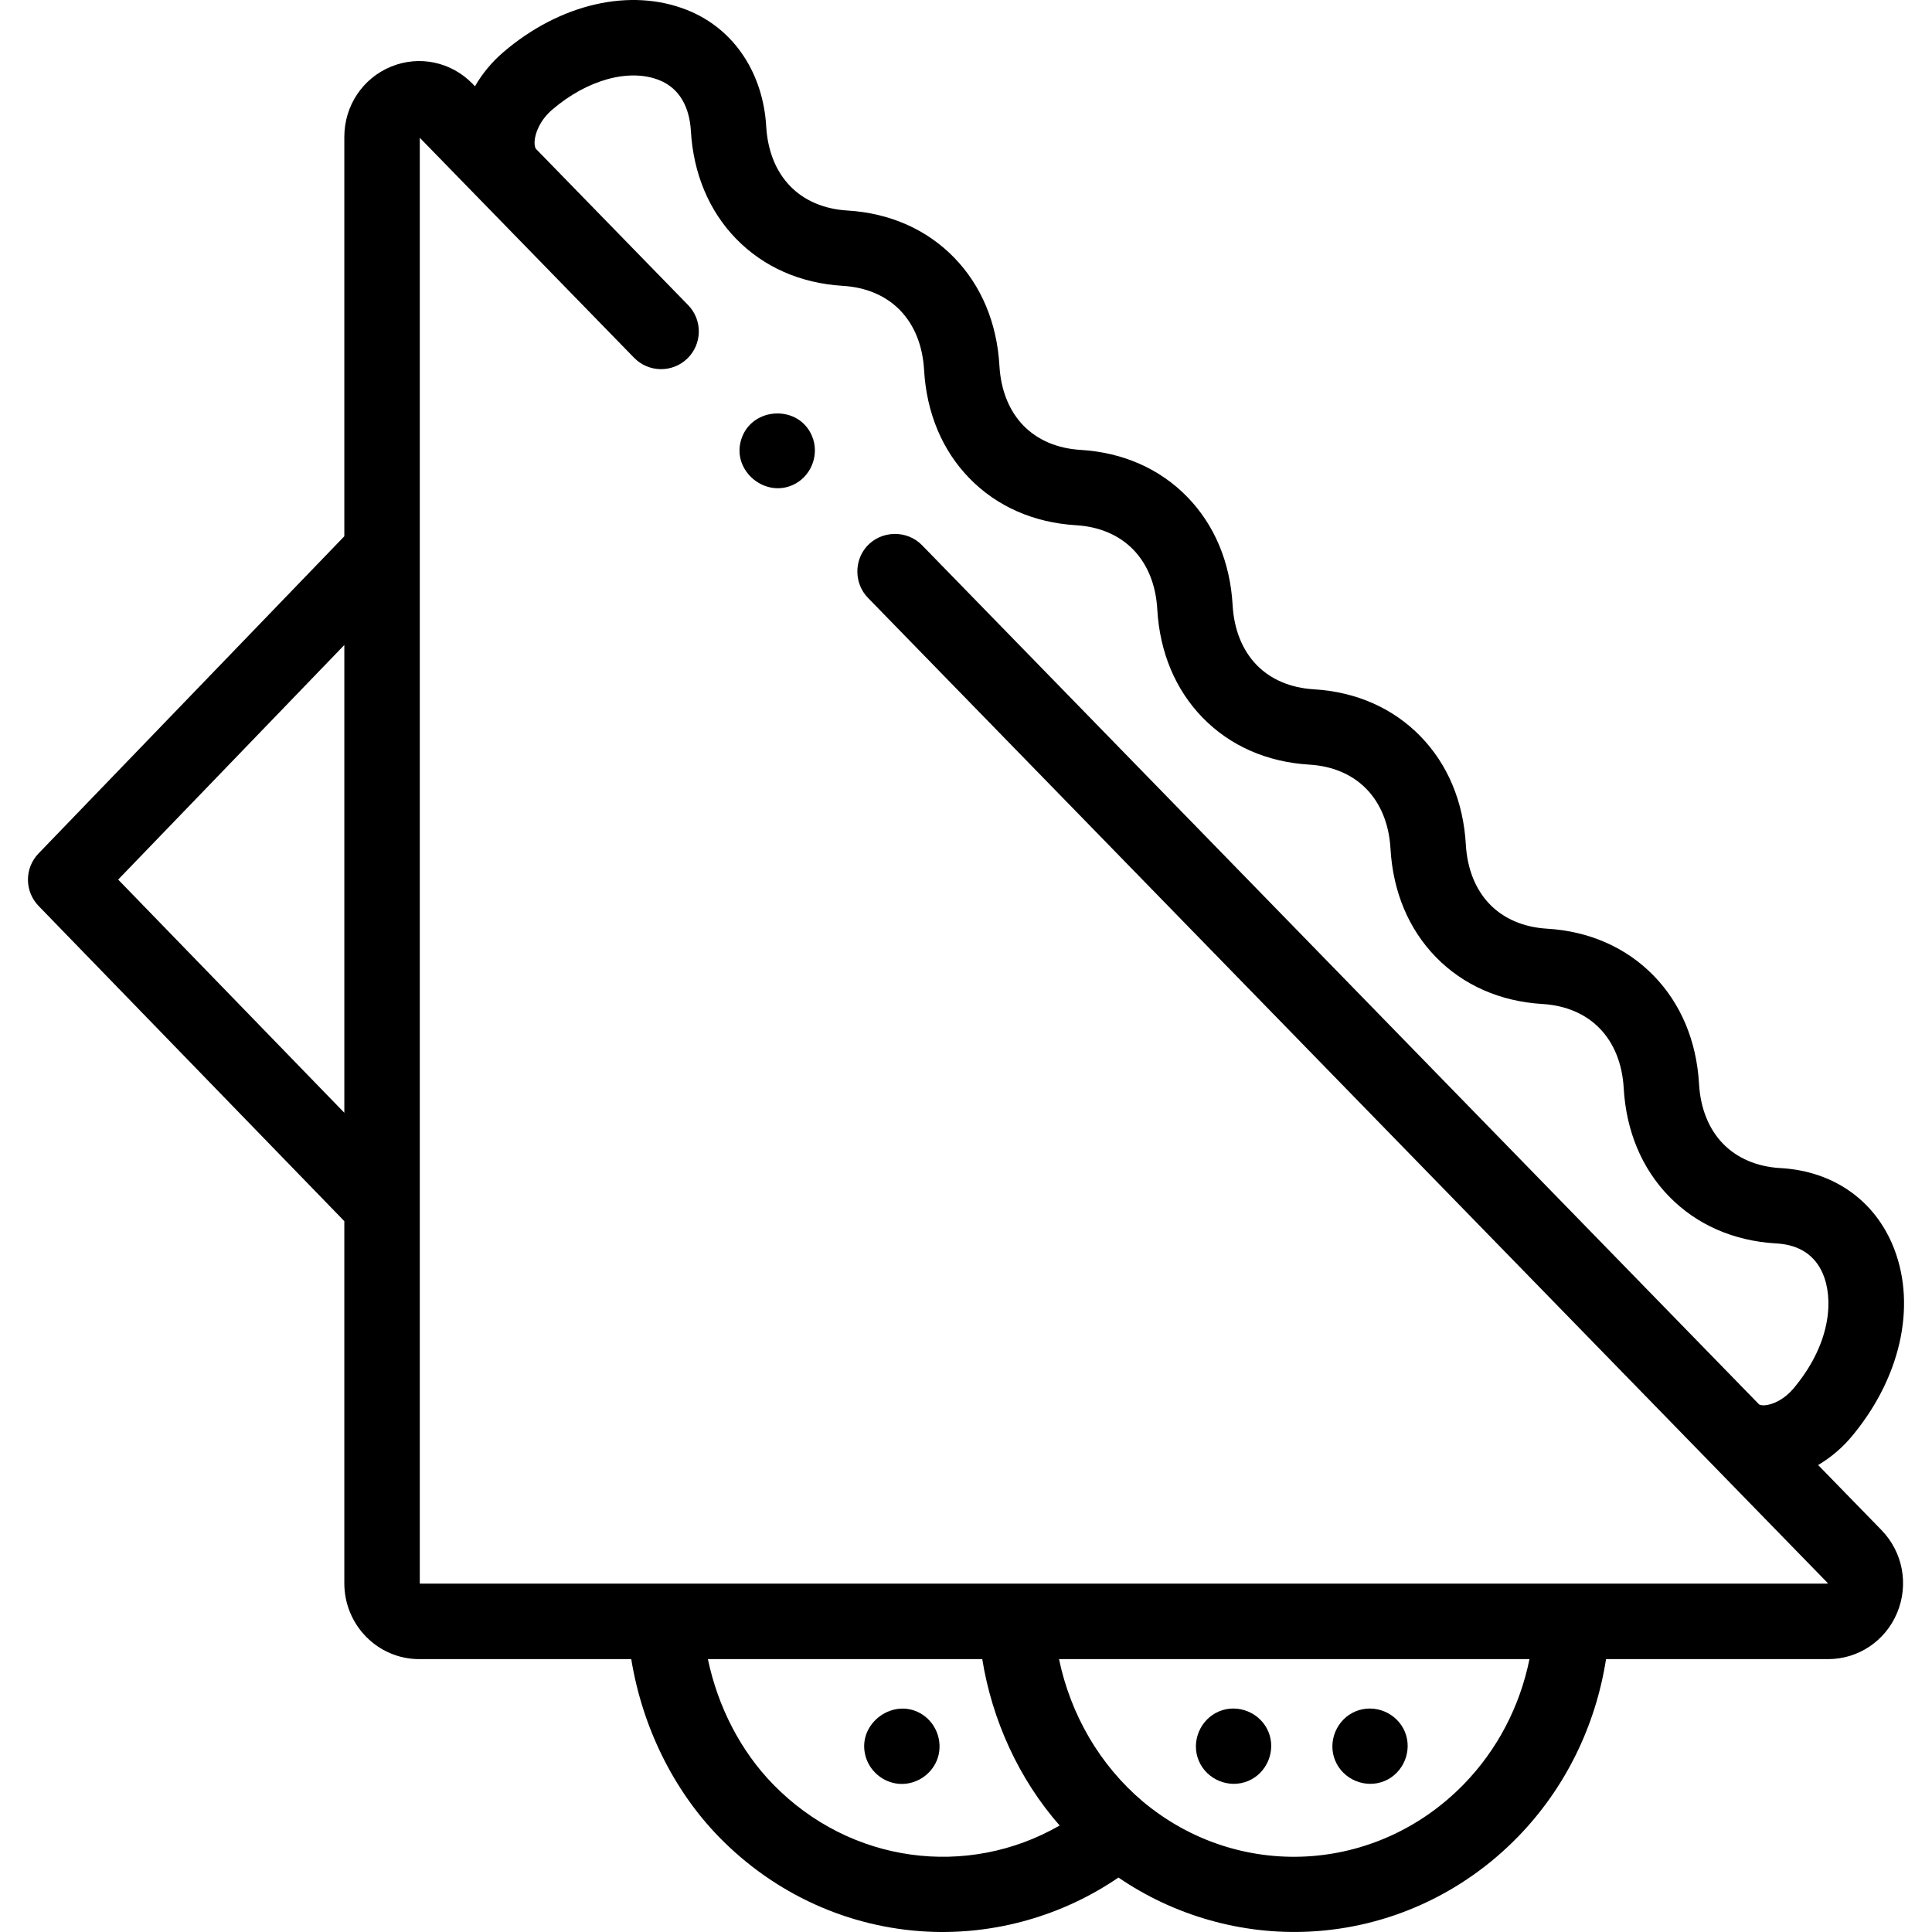 <svg id="Capa_1" enable-background="new 0 0 512.028 512.028" height="512" viewBox="0 0 512.028 512.028" width="512" xmlns="http://www.w3.org/2000/svg"><g><g><path d="m481.849 388.272c3.47-2.047 6.664-4.779 9.319-8.072l.373-.463c12.716-15.777 16.494-35.024 9.86-50.229-5.111-11.718-15.671-18.972-28.972-19.901-.113-.008-.191-.014-.305-.018-.125-.008-.25-.016-.377-.022-6.141-.384-11.355-2.608-15.083-6.435-3.802-3.902-6.007-9.392-6.378-15.878-.649-11.353-4.807-21.269-12.021-28.675-7.279-7.473-17.052-11.78-28.262-12.456-6.169-.372-11.406-2.598-15.147-6.438-3.798-3.898-6.001-9.386-6.372-15.871-.649-11.353-4.809-21.271-12.028-28.682-7.284-7.477-17.058-11.782-28.255-12.449-6.168-.372-11.406-2.598-15.147-6.439-3.802-3.903-6.008-9.393-6.378-15.871-.642-11.349-4.799-21.267-12.022-28.682-7.279-7.473-17.052-11.78-28.261-12.457-6.169-.372-11.405-2.596-15.142-6.431-3.802-3.902-6.007-9.393-6.378-15.878-.649-11.353-4.809-21.271-12.028-28.682-7.276-7.468-17.046-11.773-28.254-12.449-6.17-.372-11.408-2.599-15.148-6.439-3.802-3.902-6.008-9.393-6.38-15.899-.798-13.522-8.058-25.653-20.925-30.79-15.031-6.001-33.721-1.712-48.773 11.189-3.023 2.589-5.557 5.669-7.485 9.011l-.683-.701c-5.626-5.774-14.065-7.554-21.493-4.533-7.562 3.075-12.447 10.394-12.447 18.646v105.848l-81.047 84.068c-3.742 3.882-3.733 10.032.021 13.903l81.025 83.538v95.981c0 11.077 8.895 20.089 19.828 20.089h56.214c2.914 17.872 11.114 34.667 23.24 47.114 14.771 15.163 34.407 24.08 55.29 25.11 17.893.885 35.81-4.218 50.588-14.336 14.779 10.117 32.686 15.208 50.578 14.329 20.881-1.03 40.513-9.945 55.279-25.103 12.489-12.819 20.591-29.286 23.37-47.114h58.881c7.951 0 15.107-4.784 18.23-12.188 3.181-7.54 1.564-16.181-4.118-22.013zm-450.53-155.158 59.937-62.171v123.967zm173.545 239.749c-8.575-8.802-14.607-20.513-17.255-33.158h72.712c2.61 16.175 9.682 31.771 20.516 44.103-24.44 14.061-55.463 10.108-75.973-10.945zm183.083 0c-23.171 23.786-59.764 25.739-85.072 4.58-11.46-9.694-19.149-23.074-22.21-37.738h124.686c-2.546 12.552-8.545 24.065-17.404 33.158zm96.394-53.157h-67.701-147.348-93.064-64.964c-.005-.022-.009-.052-.009-.089v-100.034-173.42-109.644l56.789 58.295c3.853 3.955 10.185 4.039 14.141.185s4.039-10.185.186-14.141l-40.286-41.354c-.287-.295-.447-1.069-.406-1.971.097-2.143 1.384-5.65 4.697-8.487 9.244-7.923 20.373-10.987 28.347-7.803 5.682 2.268 8.025 7.577 8.374 13.379.65 11.365 4.807 21.287 12.02 28.69 7.271 7.466 17.048 11.77 28.271 12.447 6.156.371 11.389 2.598 15.132 6.441 3.809 3.909 6.018 9.396 6.388 15.869.65 11.366 4.806 21.287 12.019 28.691 7.269 7.461 17.043 11.763 28.264 12.439 6.156.371 11.392 2.601 15.139 6.448 3.809 3.91 6.015 9.392 6.381 15.861.649 11.365 4.807 21.287 12.02 28.691 7.273 7.466 17.049 11.771 28.277 12.447 6.146.366 11.377 2.593 15.125 6.44 3.809 3.909 6.018 9.396 6.388 15.868.649 11.366 4.804 21.285 12.013 28.685 7.273 7.466 17.049 11.77 28.27 12.446 6.157.371 11.393 2.601 15.14 6.448 3.804 3.905 6.011 9.389 6.381 15.861.65 11.366 4.806 21.288 12.019 28.691 7.273 7.466 17.049 11.77 28.271 12.447.072.004.125.008.197.011.11.007.222.014.333.02 5.809.434 9.821 3.104 11.931 7.938 2.725 6.247 2.5 17.769-7.102 29.683l-.373.463c-2.73 3.387-6.012 4.698-7.992 4.791-.544.023-1.213-.039-1.463-.295l-221.795-227.663c-3.979-4.087-10.784-3.941-14.597.292-3.479 3.862-3.356 9.94.271 13.664l254.286 261.024c.037.039.057.064.061.066.004.045-.008.115-.031.18z"/><path d="m215.221 115.609c-3.44-8.393-15.874-7.906-18.723.688-2.839 8.563 6.721 16.252 14.484 11.789 4.284-2.464 6.142-7.909 4.239-12.477z"/><path d="m317.692 466.609c2.096 5.031 8.017 7.498 13.06 5.41 5.032-2.084 7.5-8.026 5.41-13.06-2.088-5.029-8.023-7.502-13.061-5.41-5.022 2.087-7.508 8.027-5.409 13.06z"/><path d="m353.862 466.609c2.096 5.032 8.015 7.499 13.06 5.41 5.026-2.081 7.493-8.037 5.4-13.06-2.097-5.032-8.004-7.494-13.05-5.41-5.029 2.077-7.507 8.032-5.41 13.06z"/><path d="m244.572 454.469c-7.524-5.021-17.613 2.236-15.176 10.984 1.109 3.981 4.635 6.928 8.752 7.297 4.296.384 8.463-2.167 10.113-6.141 1.812-4.363.215-9.512-3.689-12.14z"/></g></g></svg>